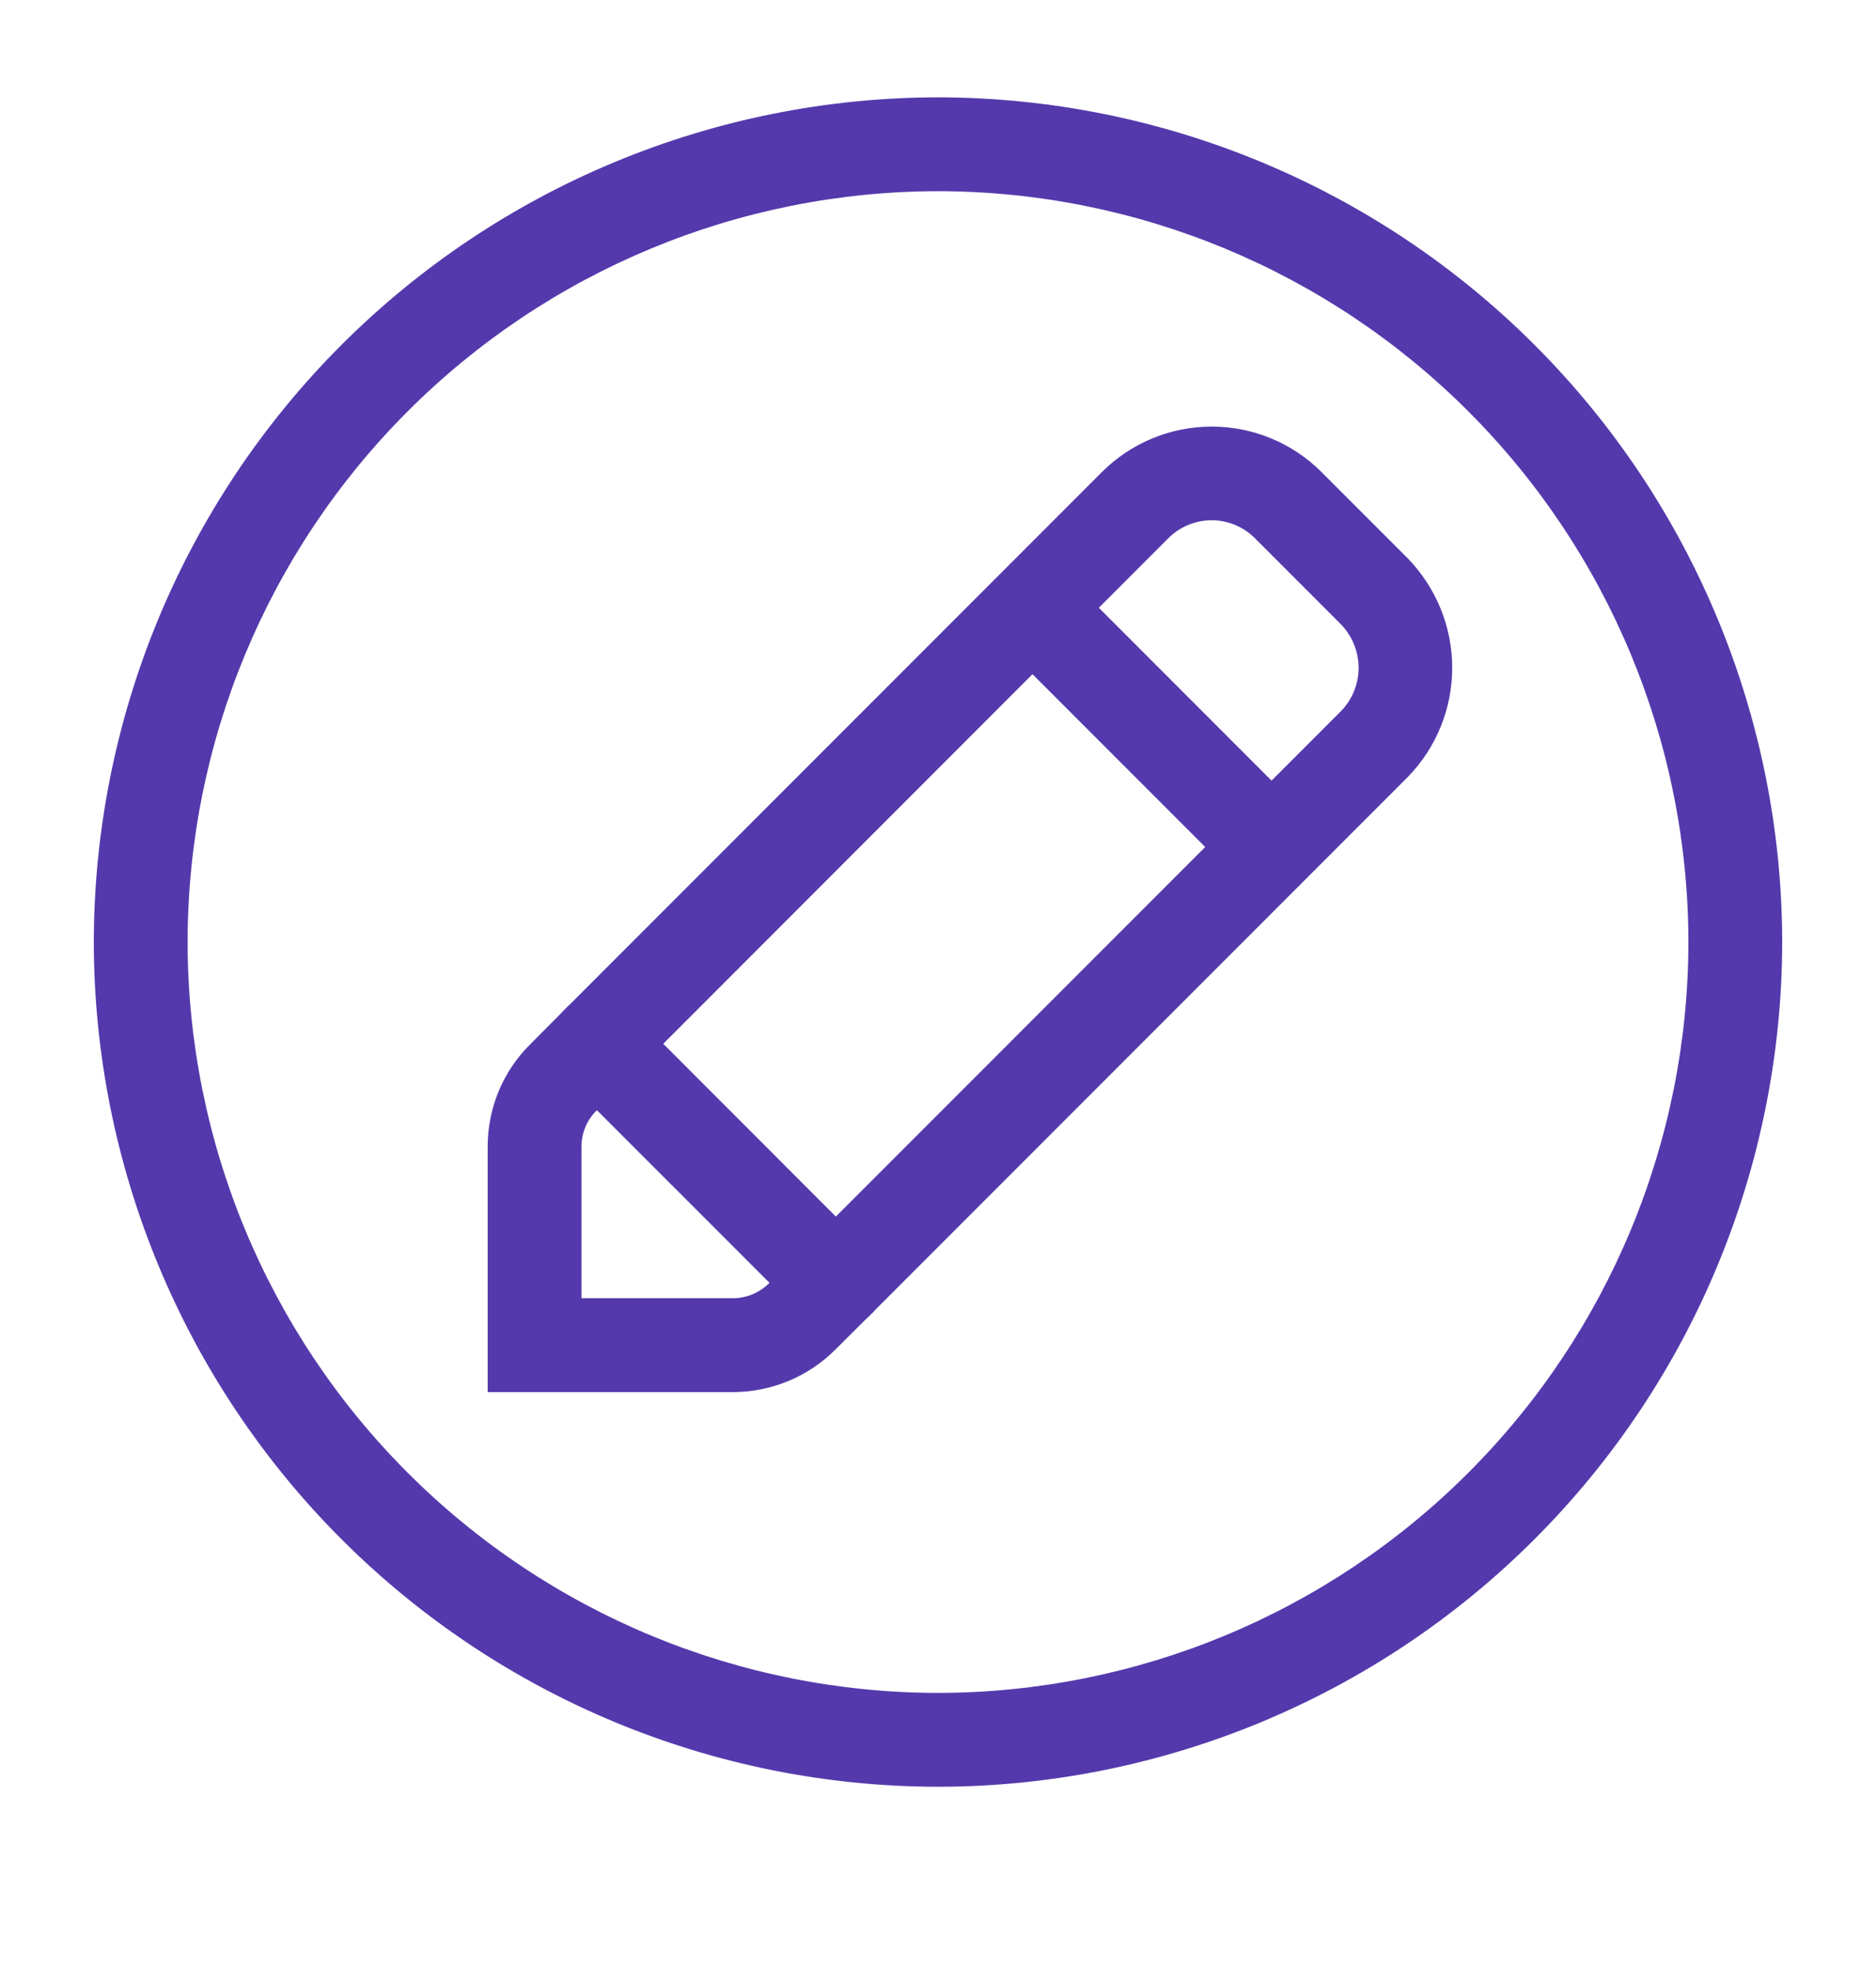 <svg width="20" height="21" viewBox="0 0 20 21" fill="none" xmlns="http://www.w3.org/2000/svg">
<path d="M7.812 14.832H5.199V12.217C5.199 12.014 5.239 11.812 5.317 11.624C5.395 11.437 5.51 11.267 5.655 11.124L6.062 10.715L6.77 11.42L6.361 11.831C6.31 11.881 6.269 11.941 6.241 12.007C6.213 12.074 6.199 12.145 6.199 12.217V13.832H7.814C7.959 13.831 8.097 13.774 8.199 13.672L8.612 13.262L9.318 13.969L8.906 14.379C8.616 14.669 8.222 14.832 7.812 14.832Z" fill="#5439AC"/>
<path d="M8.911 14.169C8.779 14.169 8.652 14.116 8.558 14.022L6.01 11.475C5.964 11.429 5.927 11.374 5.901 11.313C5.876 11.252 5.863 11.187 5.863 11.121C5.863 11.056 5.876 10.991 5.901 10.93C5.927 10.869 5.964 10.814 6.01 10.767L11.751 5.026C12.061 4.718 12.481 4.545 12.918 4.545C13.355 4.545 13.775 4.718 14.085 5.026L15.006 5.947C15.31 6.259 15.481 6.676 15.482 7.111C15.483 7.546 15.314 7.964 15.011 8.276L15.006 8.281L9.265 14.022C9.219 14.069 9.164 14.106 9.103 14.131C9.042 14.156 8.977 14.169 8.911 14.169ZM7.071 11.121L8.911 12.962L14.296 7.577C14.416 7.454 14.484 7.288 14.484 7.115C14.484 6.942 14.416 6.776 14.296 6.652L13.377 5.733C13.255 5.612 13.09 5.543 12.917 5.543C12.745 5.543 12.579 5.612 12.457 5.733L7.071 11.121Z" fill="#5439AC"/>
<path d="M11.36 6.121L10.652 6.828L13.201 9.377L13.908 8.669L11.36 6.121Z" fill="#5439AC"/>
<path d="M10 19.037C7.614 19.035 5.326 18.085 3.639 16.398C1.952 14.711 1.003 12.423 1 10.037C1.003 7.651 1.952 5.363 3.639 3.676C5.326 1.989 7.614 1.04 10 1.037C12.386 1.04 14.674 1.989 16.361 3.676C18.048 5.363 18.997 7.651 19 10.037C18.997 12.423 18.048 14.711 16.361 16.398C14.674 18.085 12.386 19.035 10 19.037ZM10 2.037C7.879 2.039 5.846 2.883 4.346 4.383C2.846 5.883 2.002 7.916 2 10.037C2.002 12.158 2.846 14.192 4.346 15.691C5.846 17.191 7.879 18.035 10 18.037C12.121 18.035 14.154 17.191 15.654 15.691C17.154 14.192 17.998 12.158 18 10.037C17.998 7.916 17.154 5.883 15.654 4.383C14.154 2.883 12.121 2.039 10 2.037Z" fill="#5439AC"/>
</svg>
